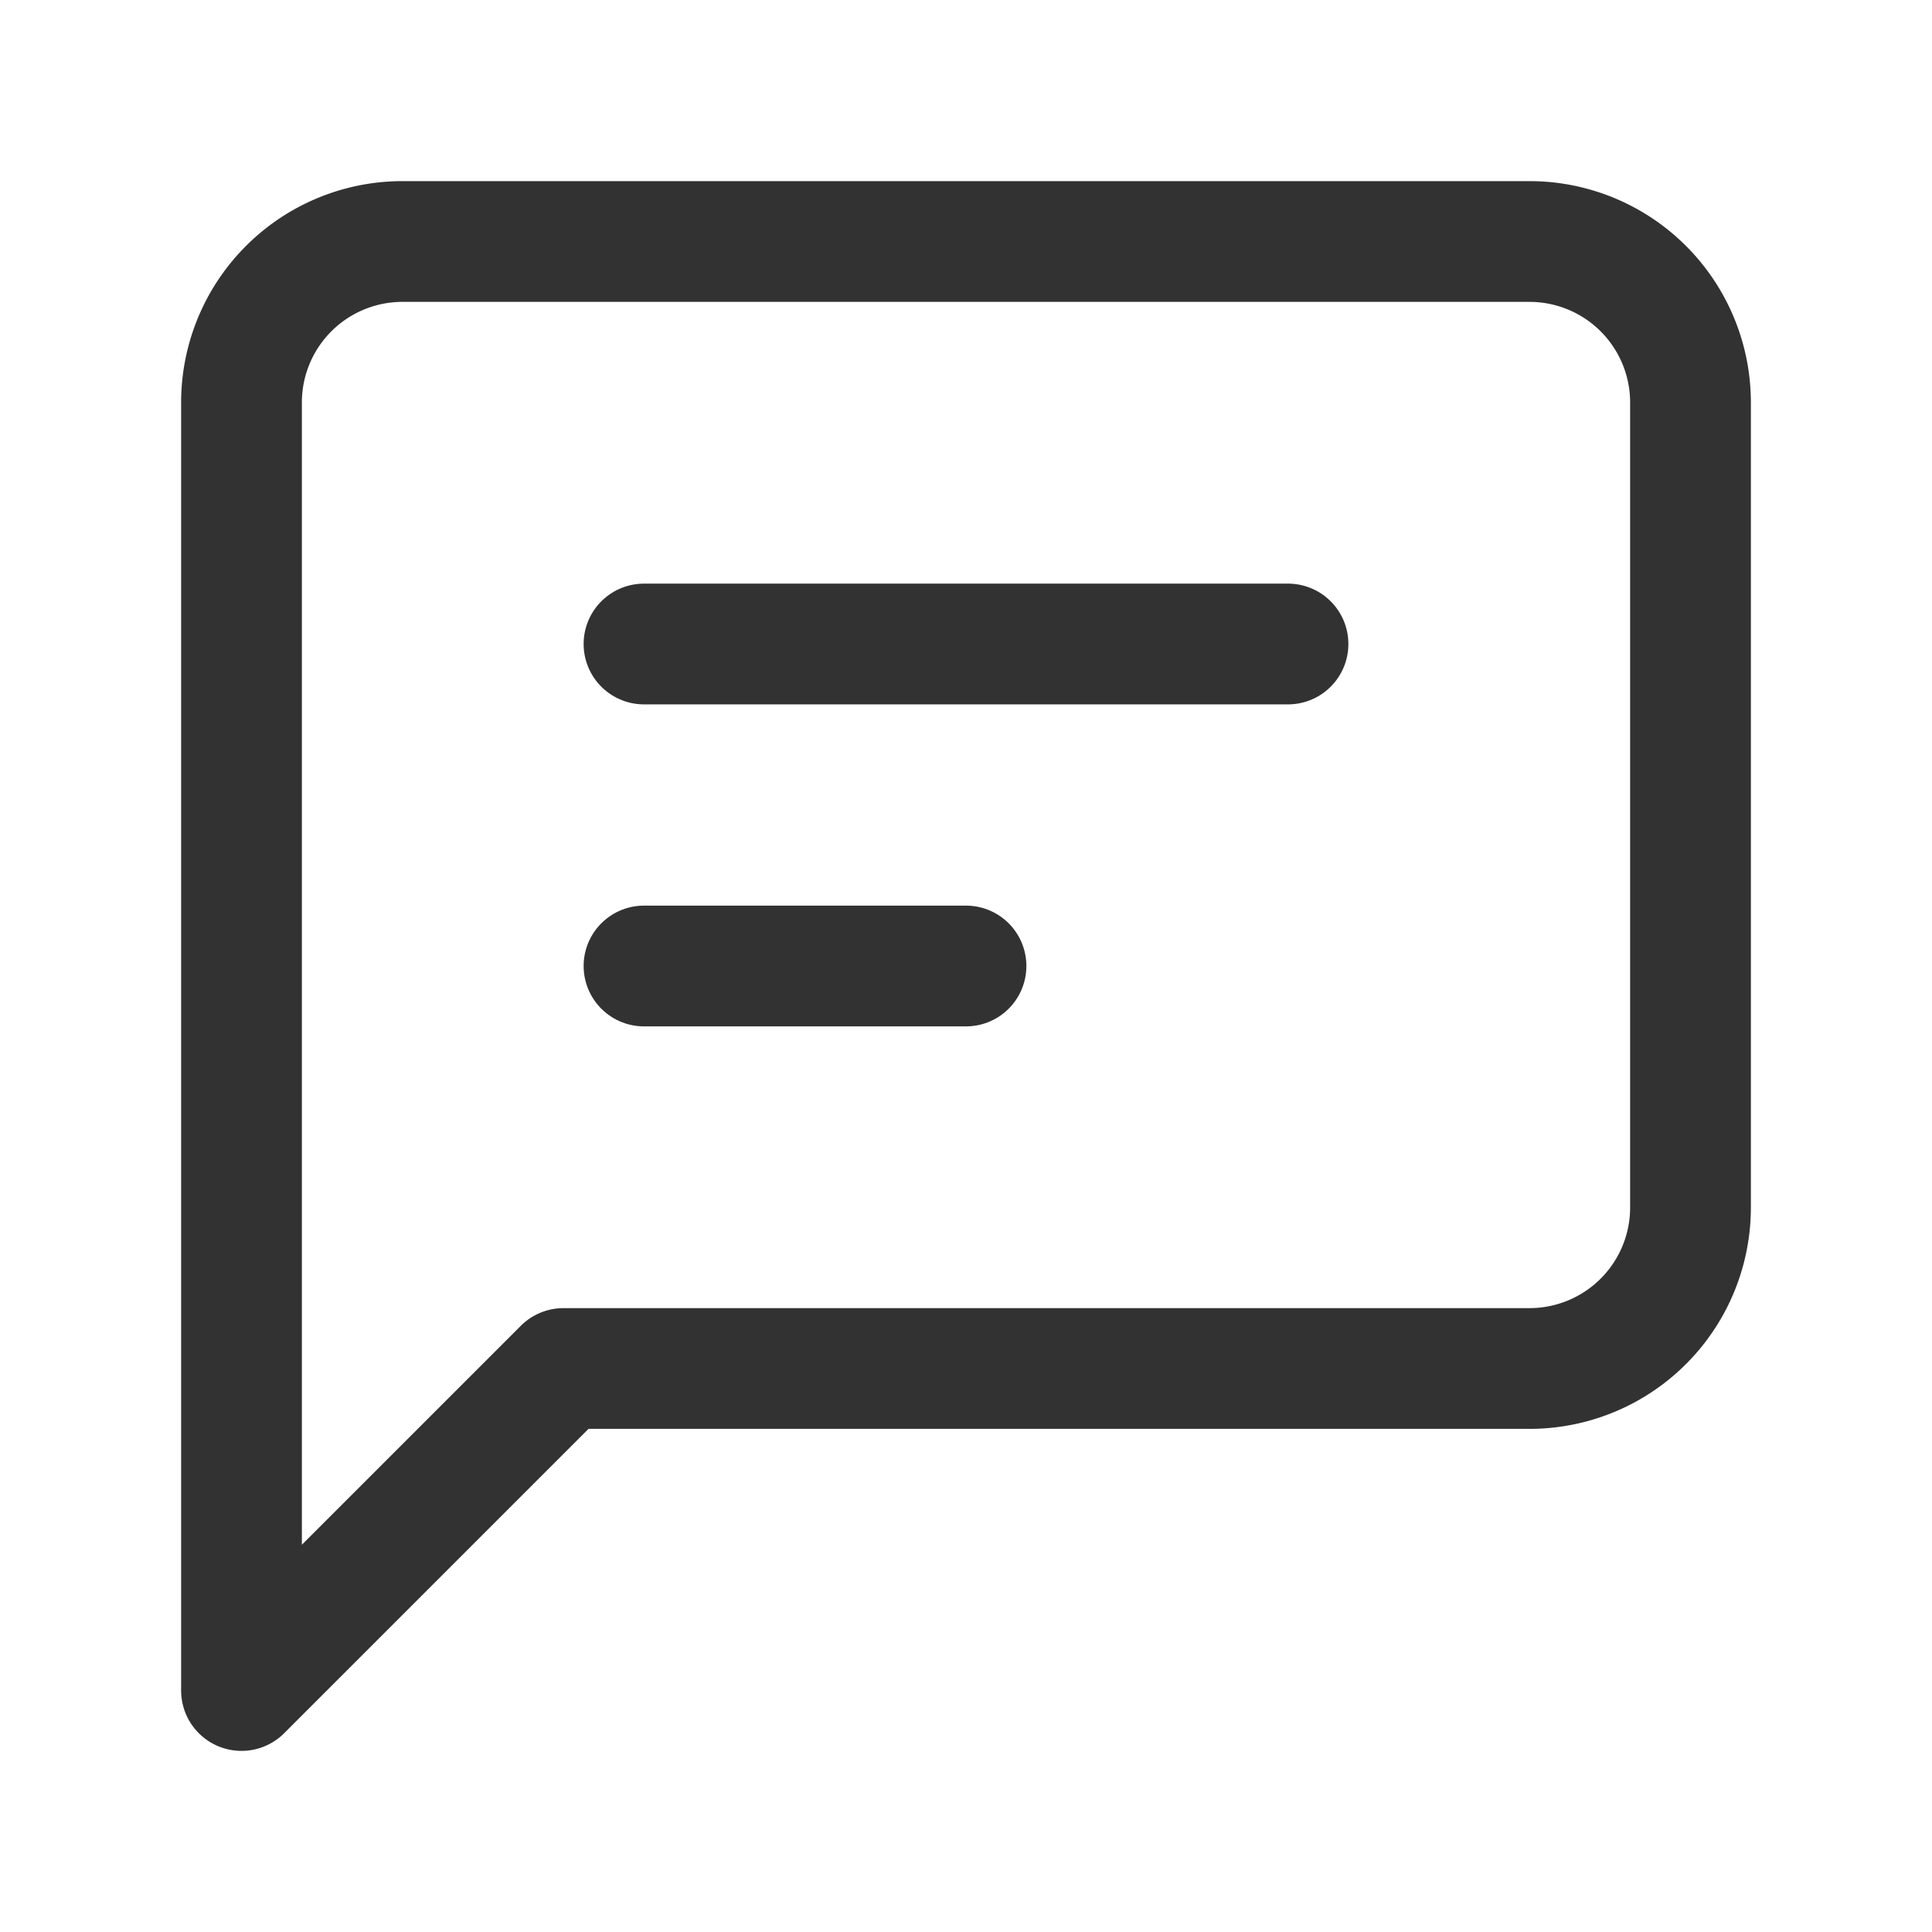 <svg id="Layer_3" data-name="Layer 3" xmlns="http://www.w3.org/2000/svg" viewBox="0 0 24 24"><title>message-text</title><path d="M21,5V15a2,2,0,0,1-2,2H7L3,21V5A2,2,0,0,1,5,3H19A2,2,0,0,1,21,5Z" fill="none" stroke="#323232" stroke-linecap="round" stroke-linejoin="round" stroke-width="1.5"/><line x1="16" y1="8" x2="8" y2="8" fill="none" stroke="#323232" stroke-linecap="round" stroke-linejoin="round" stroke-width="1.5"/><line x1="8" y1="12" x2="12" y2="12" fill="none" stroke="#323232" stroke-linecap="round" stroke-linejoin="round" stroke-width="1.5"/><path d="M0,0H24V24H0Z" fill="none"/></svg>